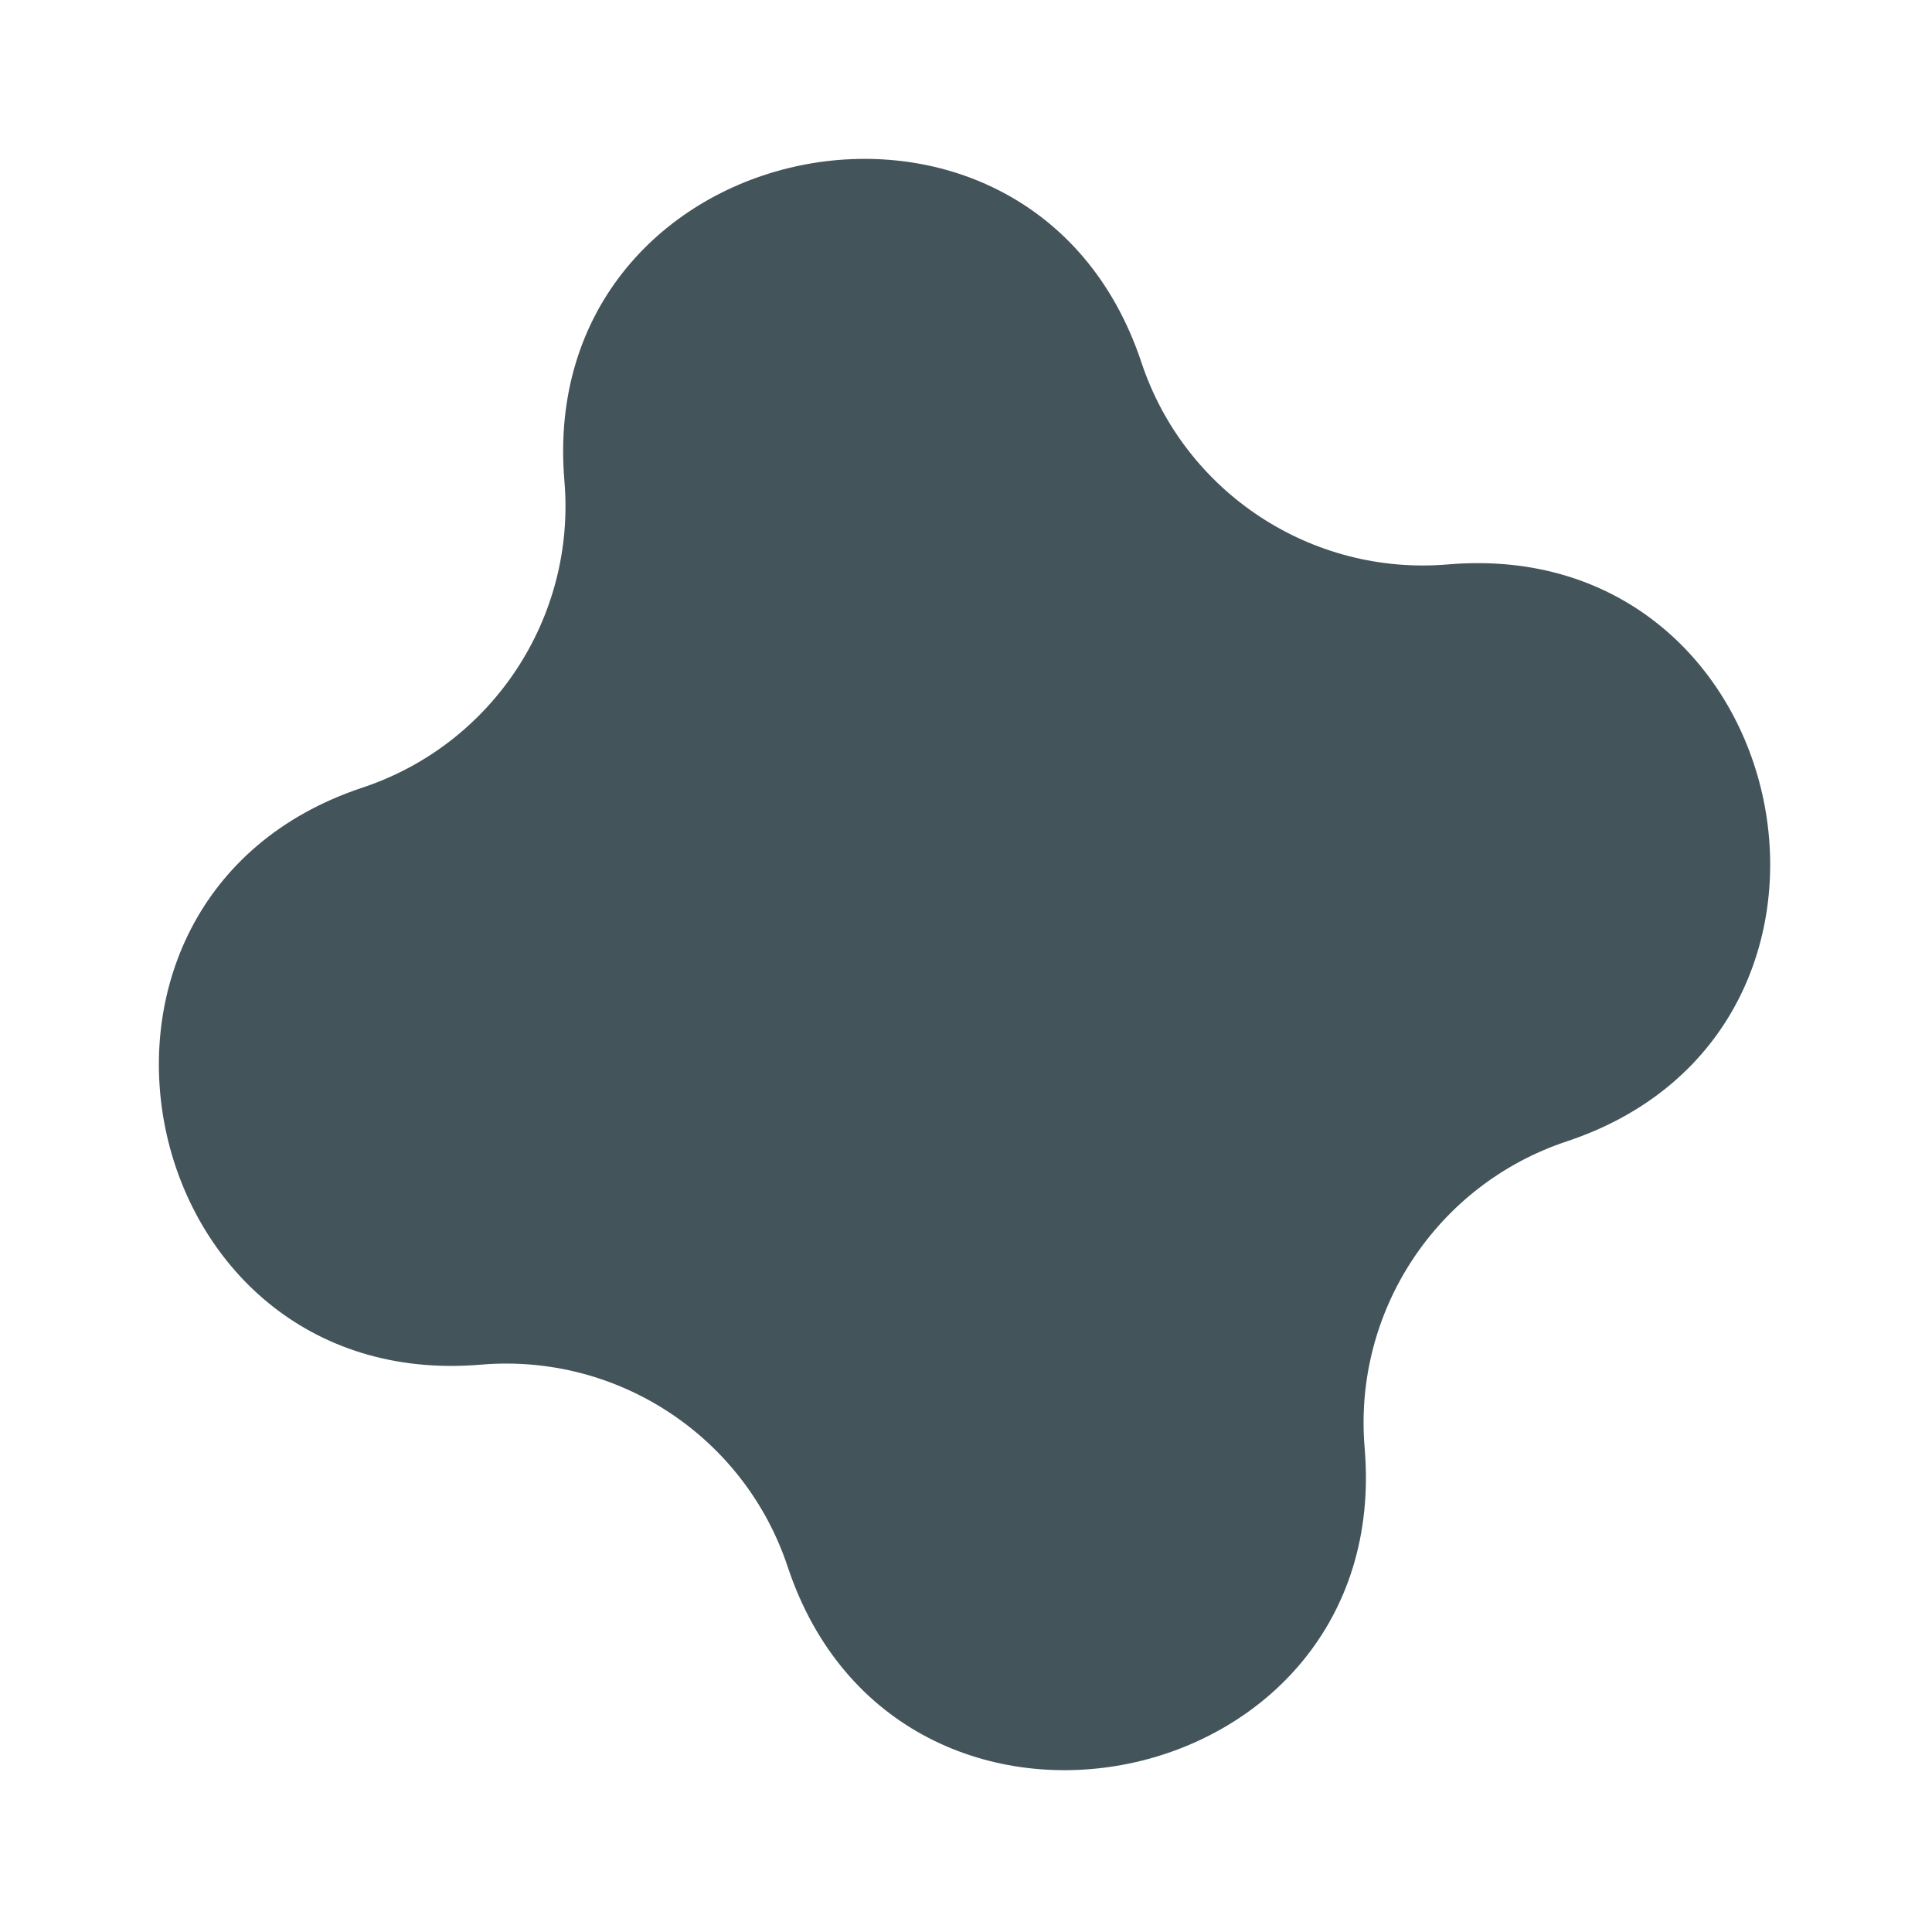 <svg width="426" height="426" viewBox="0 0 426 426" fill="none" xmlns="http://www.w3.org/2000/svg">
<path d="M124.453 106.076C117.9 28.888 227.247 6.404 251.681 79.915C261.214 108.597 289.159 127.01 319.275 124.453C396.464 117.9 418.948 227.247 345.436 251.681C316.755 261.214 298.342 289.159 300.899 319.275C307.452 396.464 198.104 418.948 173.671 345.436C164.137 316.755 136.192 298.342 106.076 300.899C28.888 307.452 6.404 198.104 79.915 173.671C108.597 164.137 127.01 136.192 124.453 106.076Z" fill="#43545B"/>
</svg>
